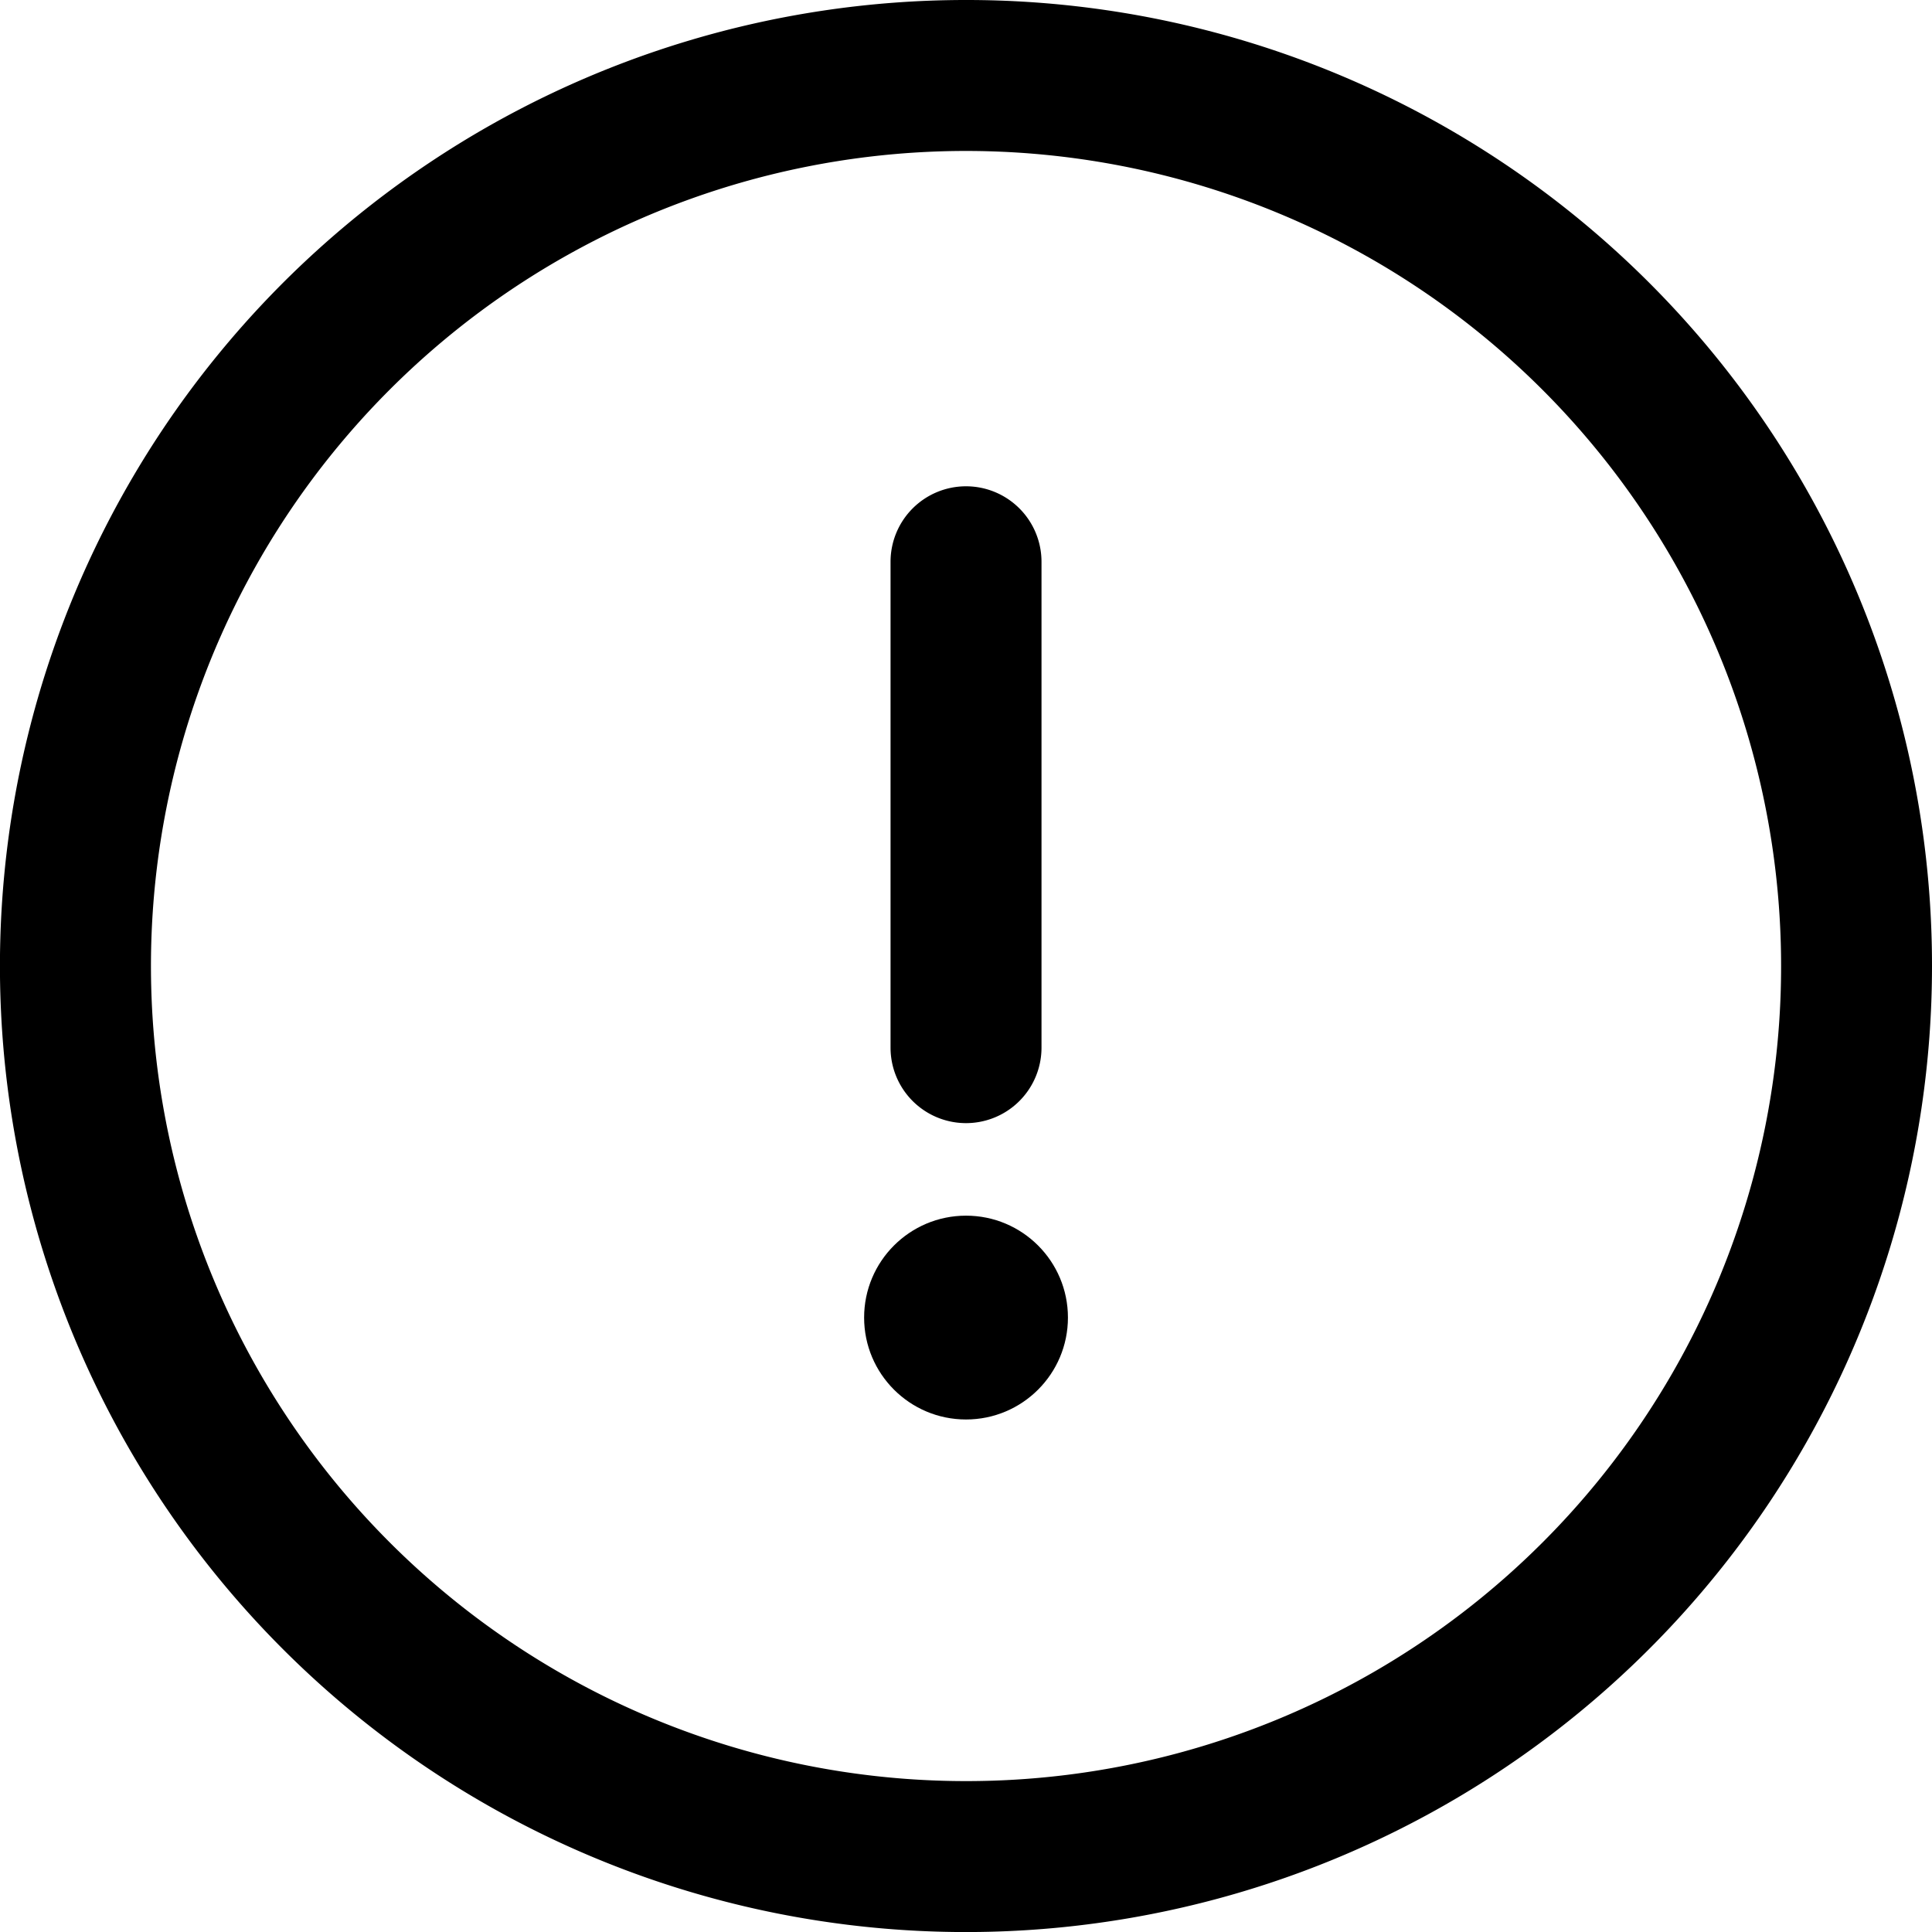 <svg xmlns="http://www.w3.org/2000/svg" width="36.475" height="36.475" viewBox="0 0 36.475 36.475"><path d="M18.238,0A18.238,18.238,0,1,0,36.475,18.238,18.227,18.227,0,0,0,18.238,0Zm0,33.626A15.388,15.388,0,1,1,33.626,18.238,15.379,15.379,0,0,1,18.238,33.626Z"/><g transform="translate(16.813 9.181)"><path d="M237.425,128.877A1.425,1.425,0,0,0,236,130.3v9.175a1.425,1.425,0,1,0,2.85,0V130.3A1.425,1.425,0,0,0,237.425,128.877Z" transform="translate(-236 -128.877)"/></g><g transform="translate(16.314 22.951)"><circle cx="1.924" cy="1.924" r="1.924"/></g></svg>